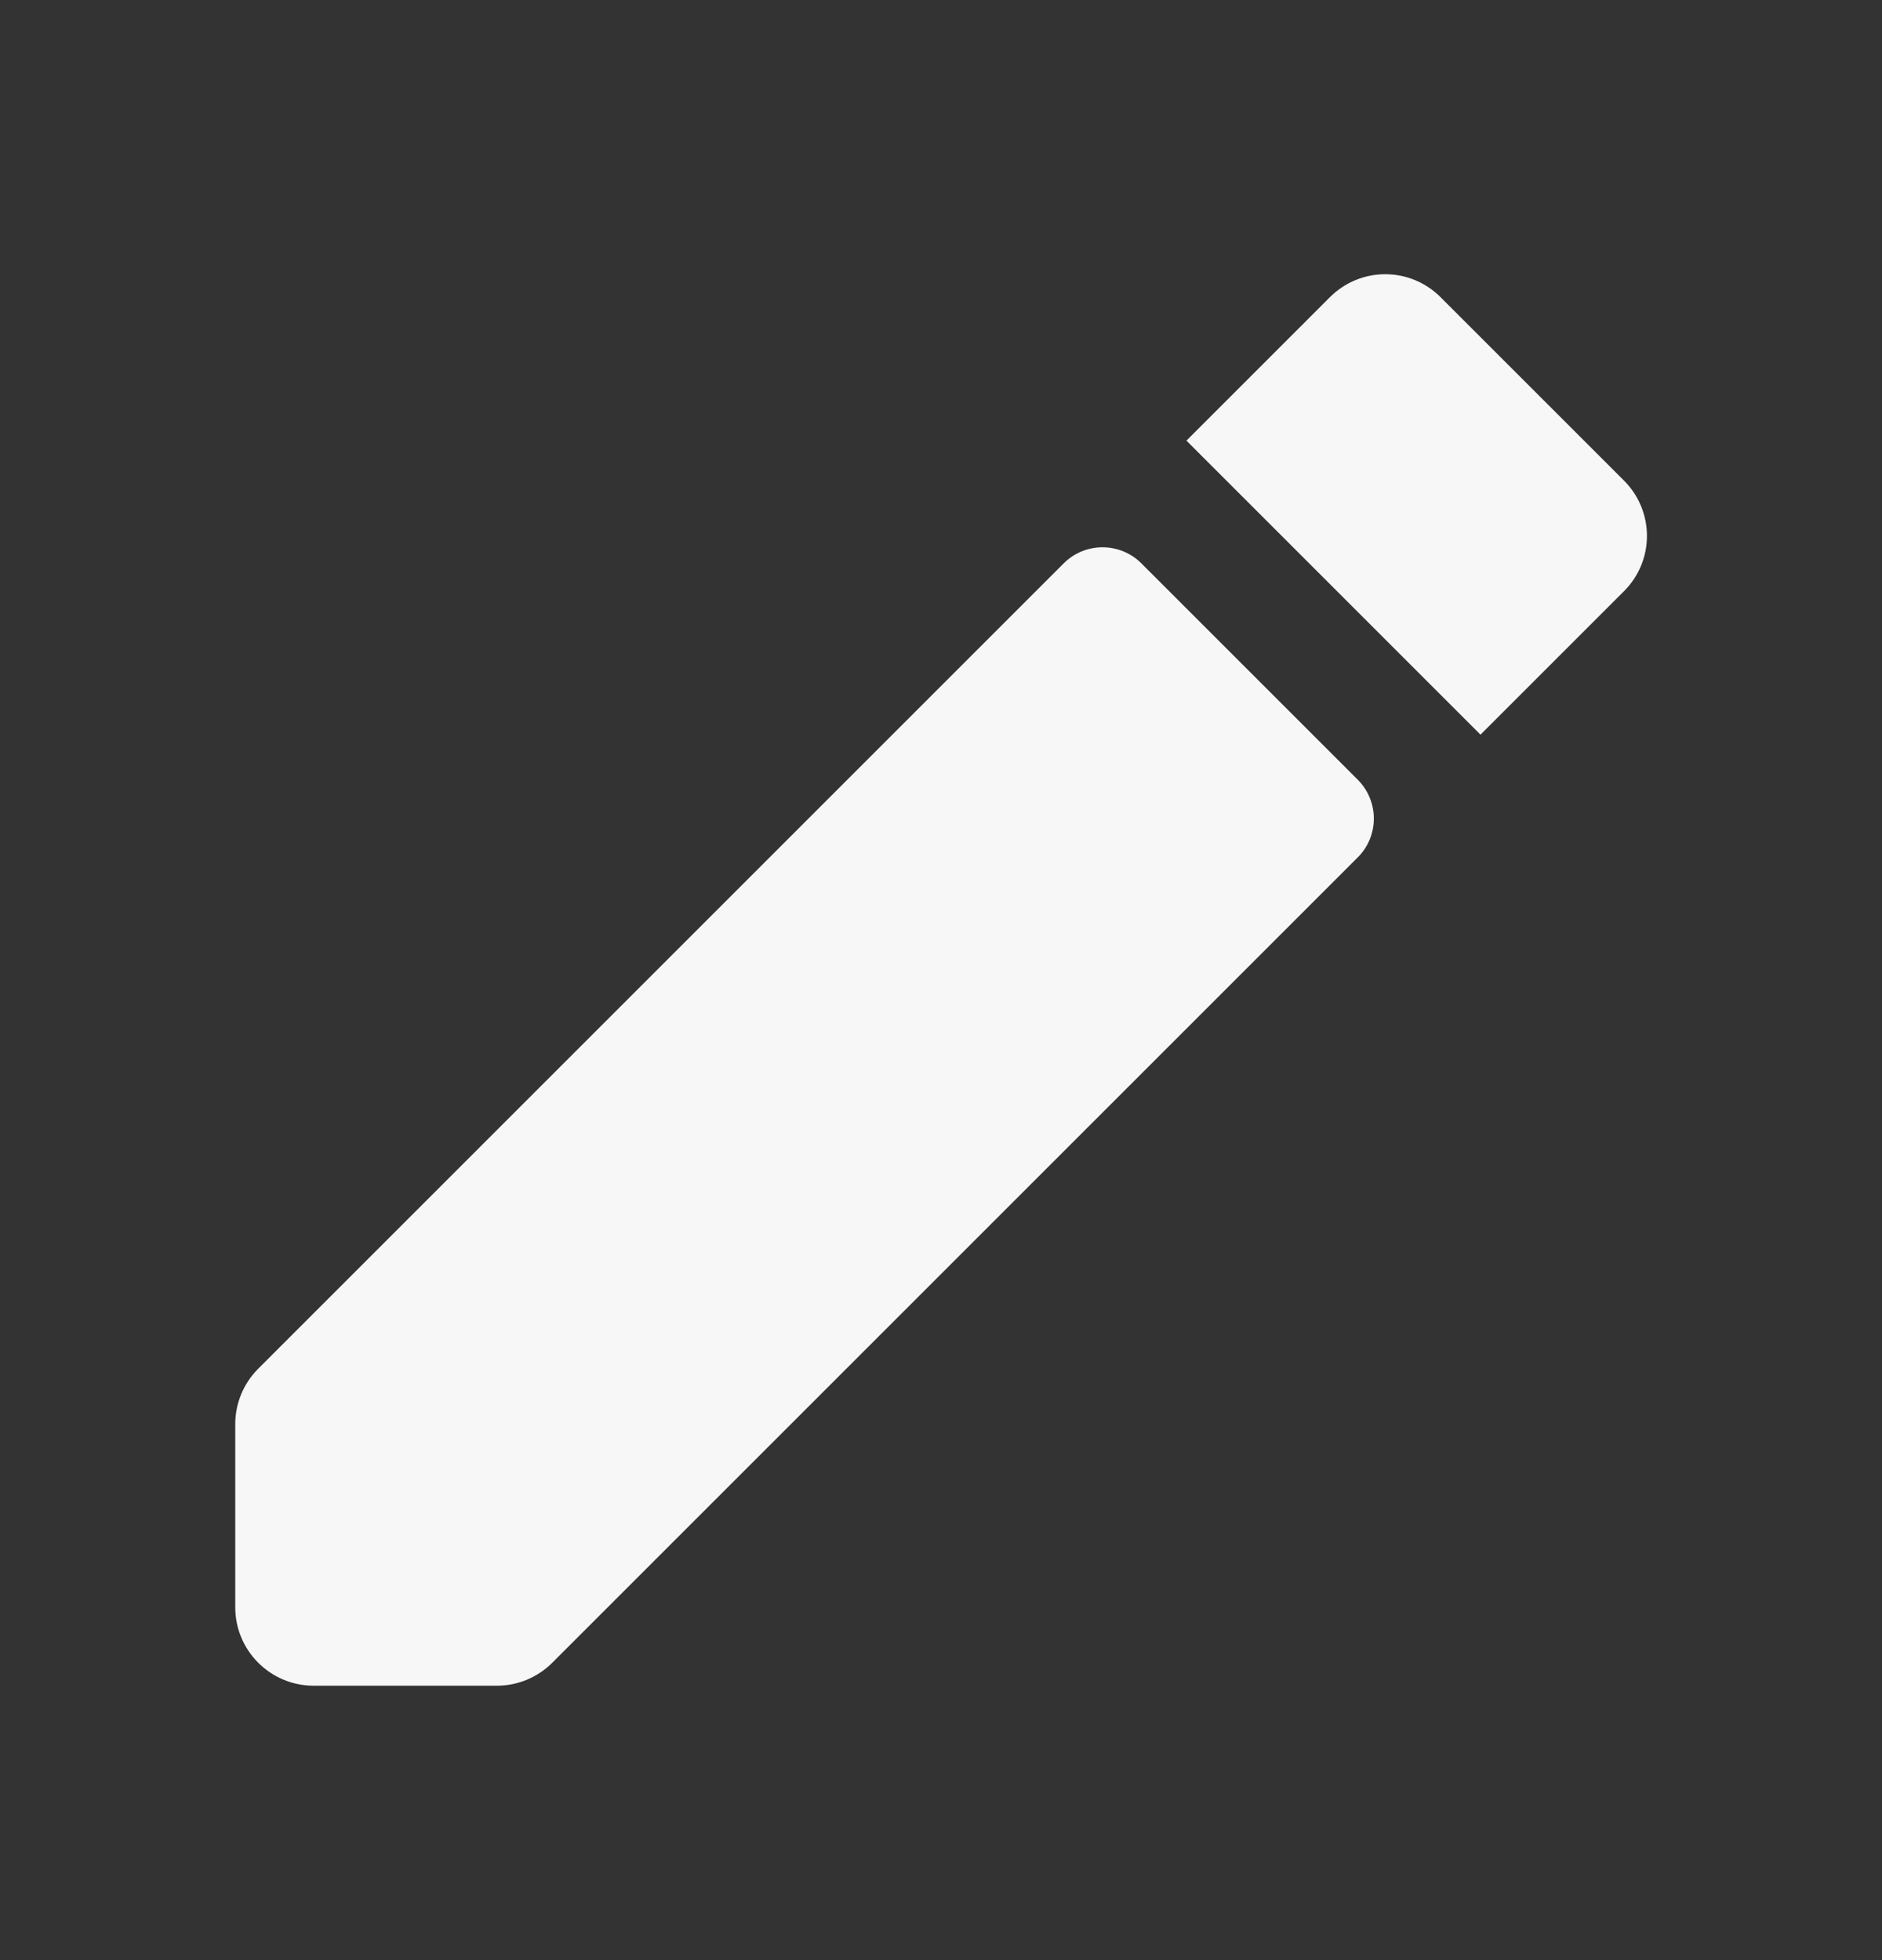 <svg width="24" height="25" viewBox="0 0 24 25" fill="none" xmlns="http://www.w3.org/2000/svg">
<rect x="0" y="0" width="24" height="25" fill="#333333" stroke="none"/>
<path d="M3.293 17.457C3.105 17.645 3 17.899 3 18.164V20.5C3 21.052 3.448 21.5 4 21.5H6.336C6.601 21.5 6.855 21.395 7.043 21.207L17.315 10.935C17.588 10.662 17.588 10.219 17.315 9.945L14.555 7.185C14.282 6.912 13.838 6.912 13.565 7.185L3.293 17.457ZM20.71 7.54C21.1 7.15 21.1 6.52 20.71 6.13L18.37 3.79C17.98 3.4 17.35 3.4 16.96 3.79L15.13 5.62L18.88 9.37L20.71 7.54Z" fill="white" fill-opacity="0.96"/>
</svg>
